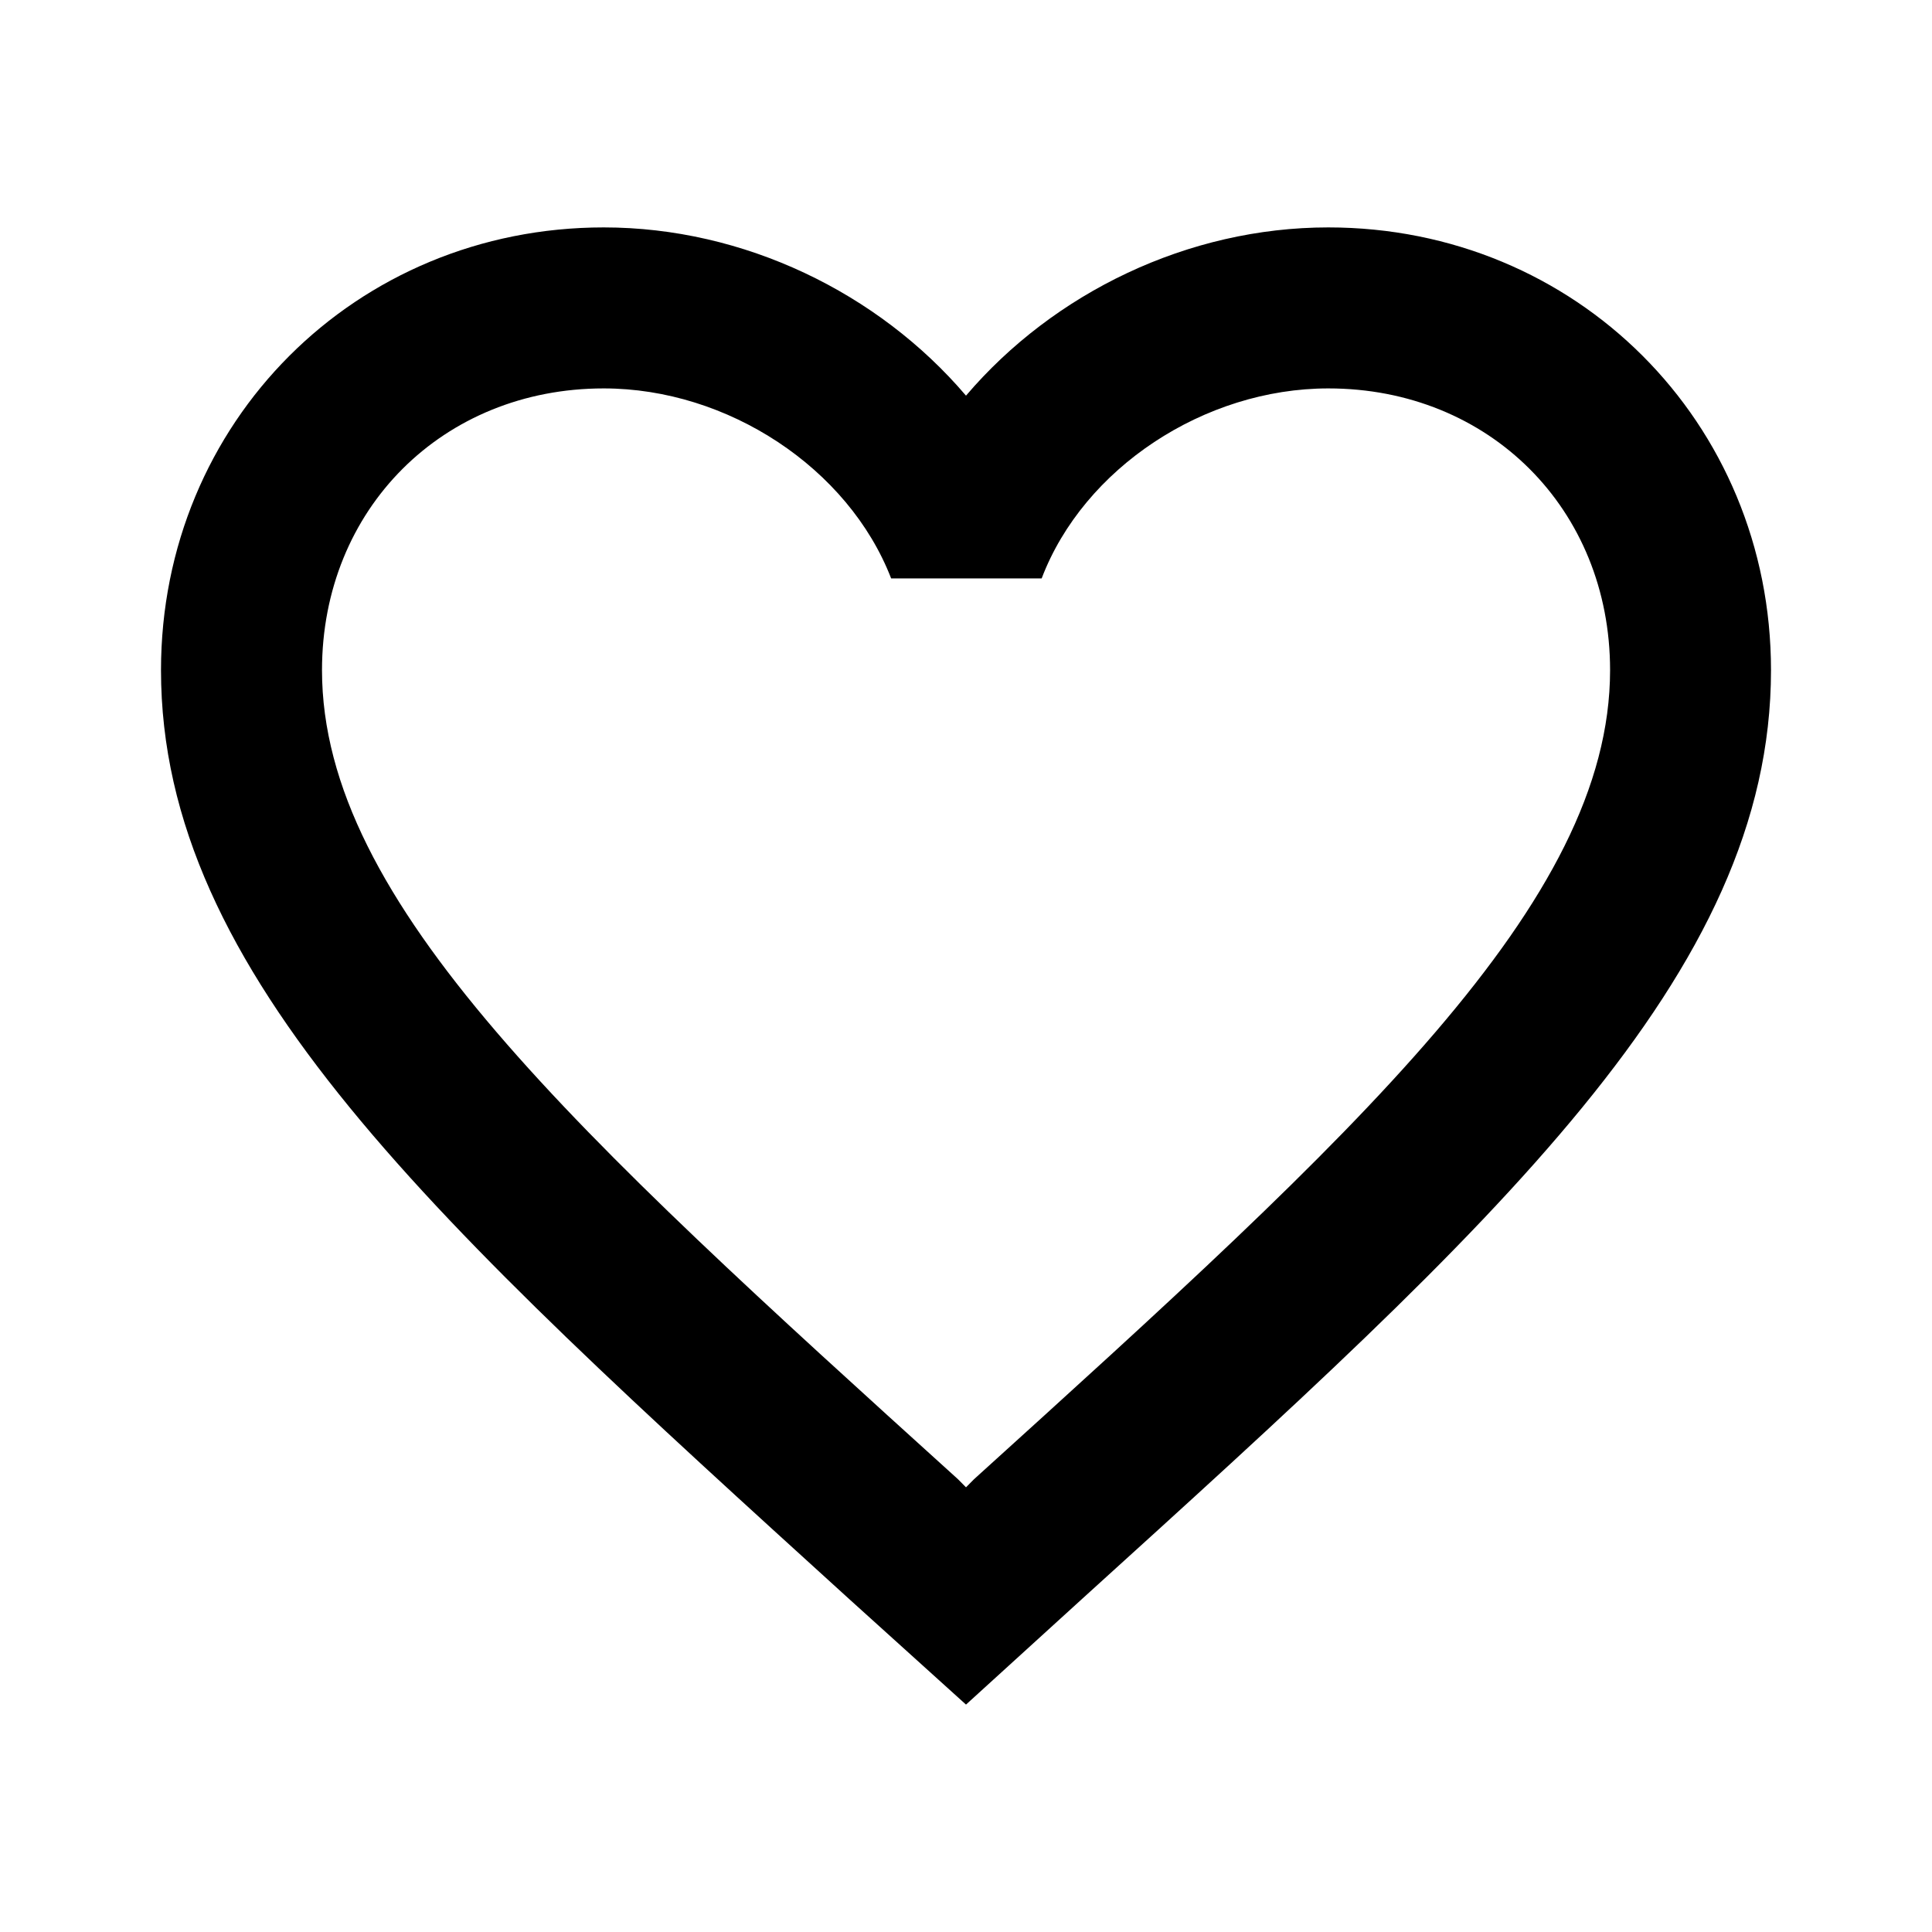 <svg version="1.1" id="master" xmlns="http://www.w3.org/2000/svg" xmlns:xlink="http://www.w3.org/1999/xlink" x="0px" y="0px" width="24px" height="24px" viewBox="0 0 24 24" enable-background="new 0 0 24 24" xml:space="preserve">
<rect fill="none" width="24" height="24"/>
<path d="M16.5,2.825c-1.74,0-3.41,0.81-4.5,2.09c-1.09-1.28-2.76-2.09-4.5-2.09c-3.08,0-5.5,2.42-5.5,5.5c0,3.78,3.4,6.859,8.55,11.54l1.45,1.31l1.45-1.32C18.6,15.185,22,12.105,22,8.325C22,5.245,19.58,2.825,16.5,2.825z M12.1,18.375L12,18.476l-0.1-0.101C7.14,14.065,4,11.215,4,8.325c0-2,1.5-3.5,3.5-3.5c1.54,0,3.04,0.99,3.57,2.36h1.87c0.521-1.37,2.021-2.36,3.561-2.36c2,0,3.5,1.5,3.5,3.5C20,11.215,16.859,14.065,12.1,18.375z"/>
</svg>
